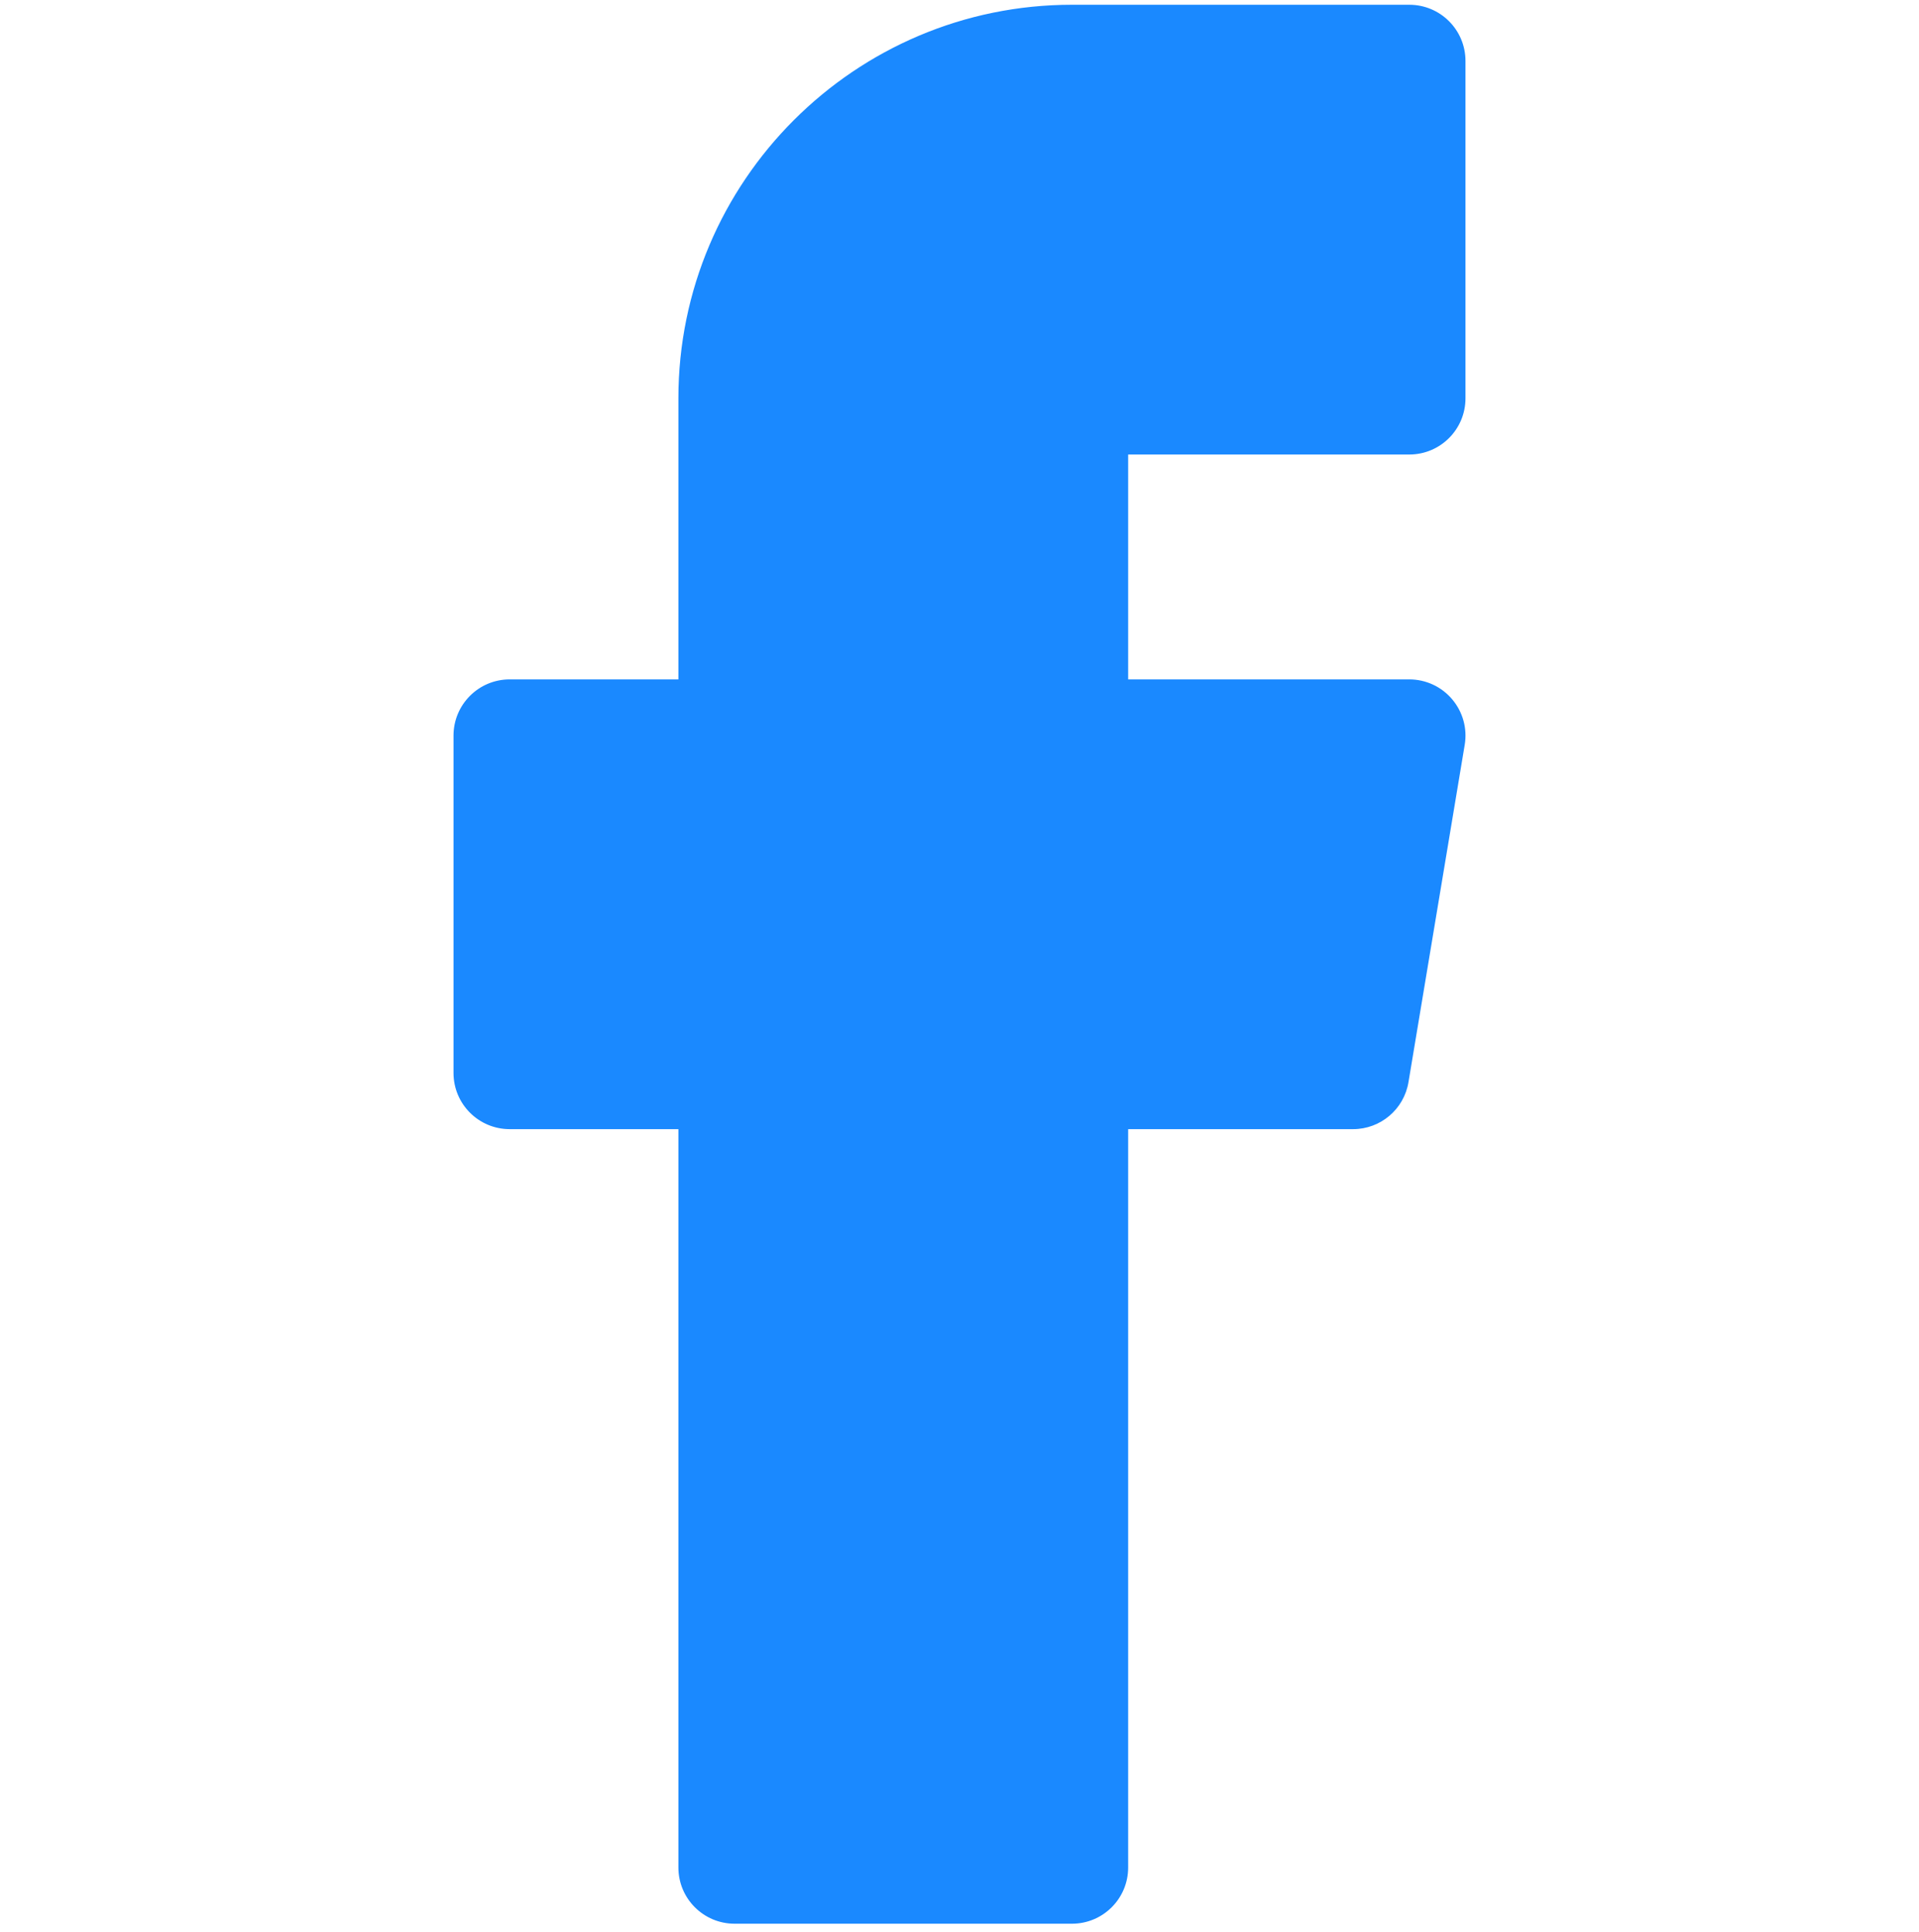 <svg width="150" height="151" viewBox="0 0 150 151" fill="none" xmlns="http://www.w3.org/2000/svg">
<g clip-path="url(#clip0_4260_94)">
<path d="M83.789 150.372H57.421C54.992 150.372 53.027 148.407 53.027 145.978V88.263H39.843C37.414 88.263 35.449 86.297 35.449 83.868V57.501C35.449 55.072 37.414 53.106 39.843 53.106H53.027V31.134C53.027 14.174 66.828 0.372 83.789 0.372H110.156C112.585 0.372 114.55 2.338 114.55 4.767V31.134C114.55 33.563 112.585 35.528 110.156 35.528H88.183V53.106H110.156C111.447 53.106 112.675 53.673 113.507 54.66C114.344 55.647 114.705 56.948 114.49 58.222L110.095 84.589C109.744 86.709 107.911 88.263 105.761 88.263H88.183V145.978C88.183 148.407 86.218 150.372 83.789 150.372Z" fill="#1A89FF"/>
</g>
<defs>
<clipPath id="clip0_4260_94">
<rect width="150" height="150" fill="white" transform="translate(0 0.372)"/>
</clipPath>
</defs>
</svg>
